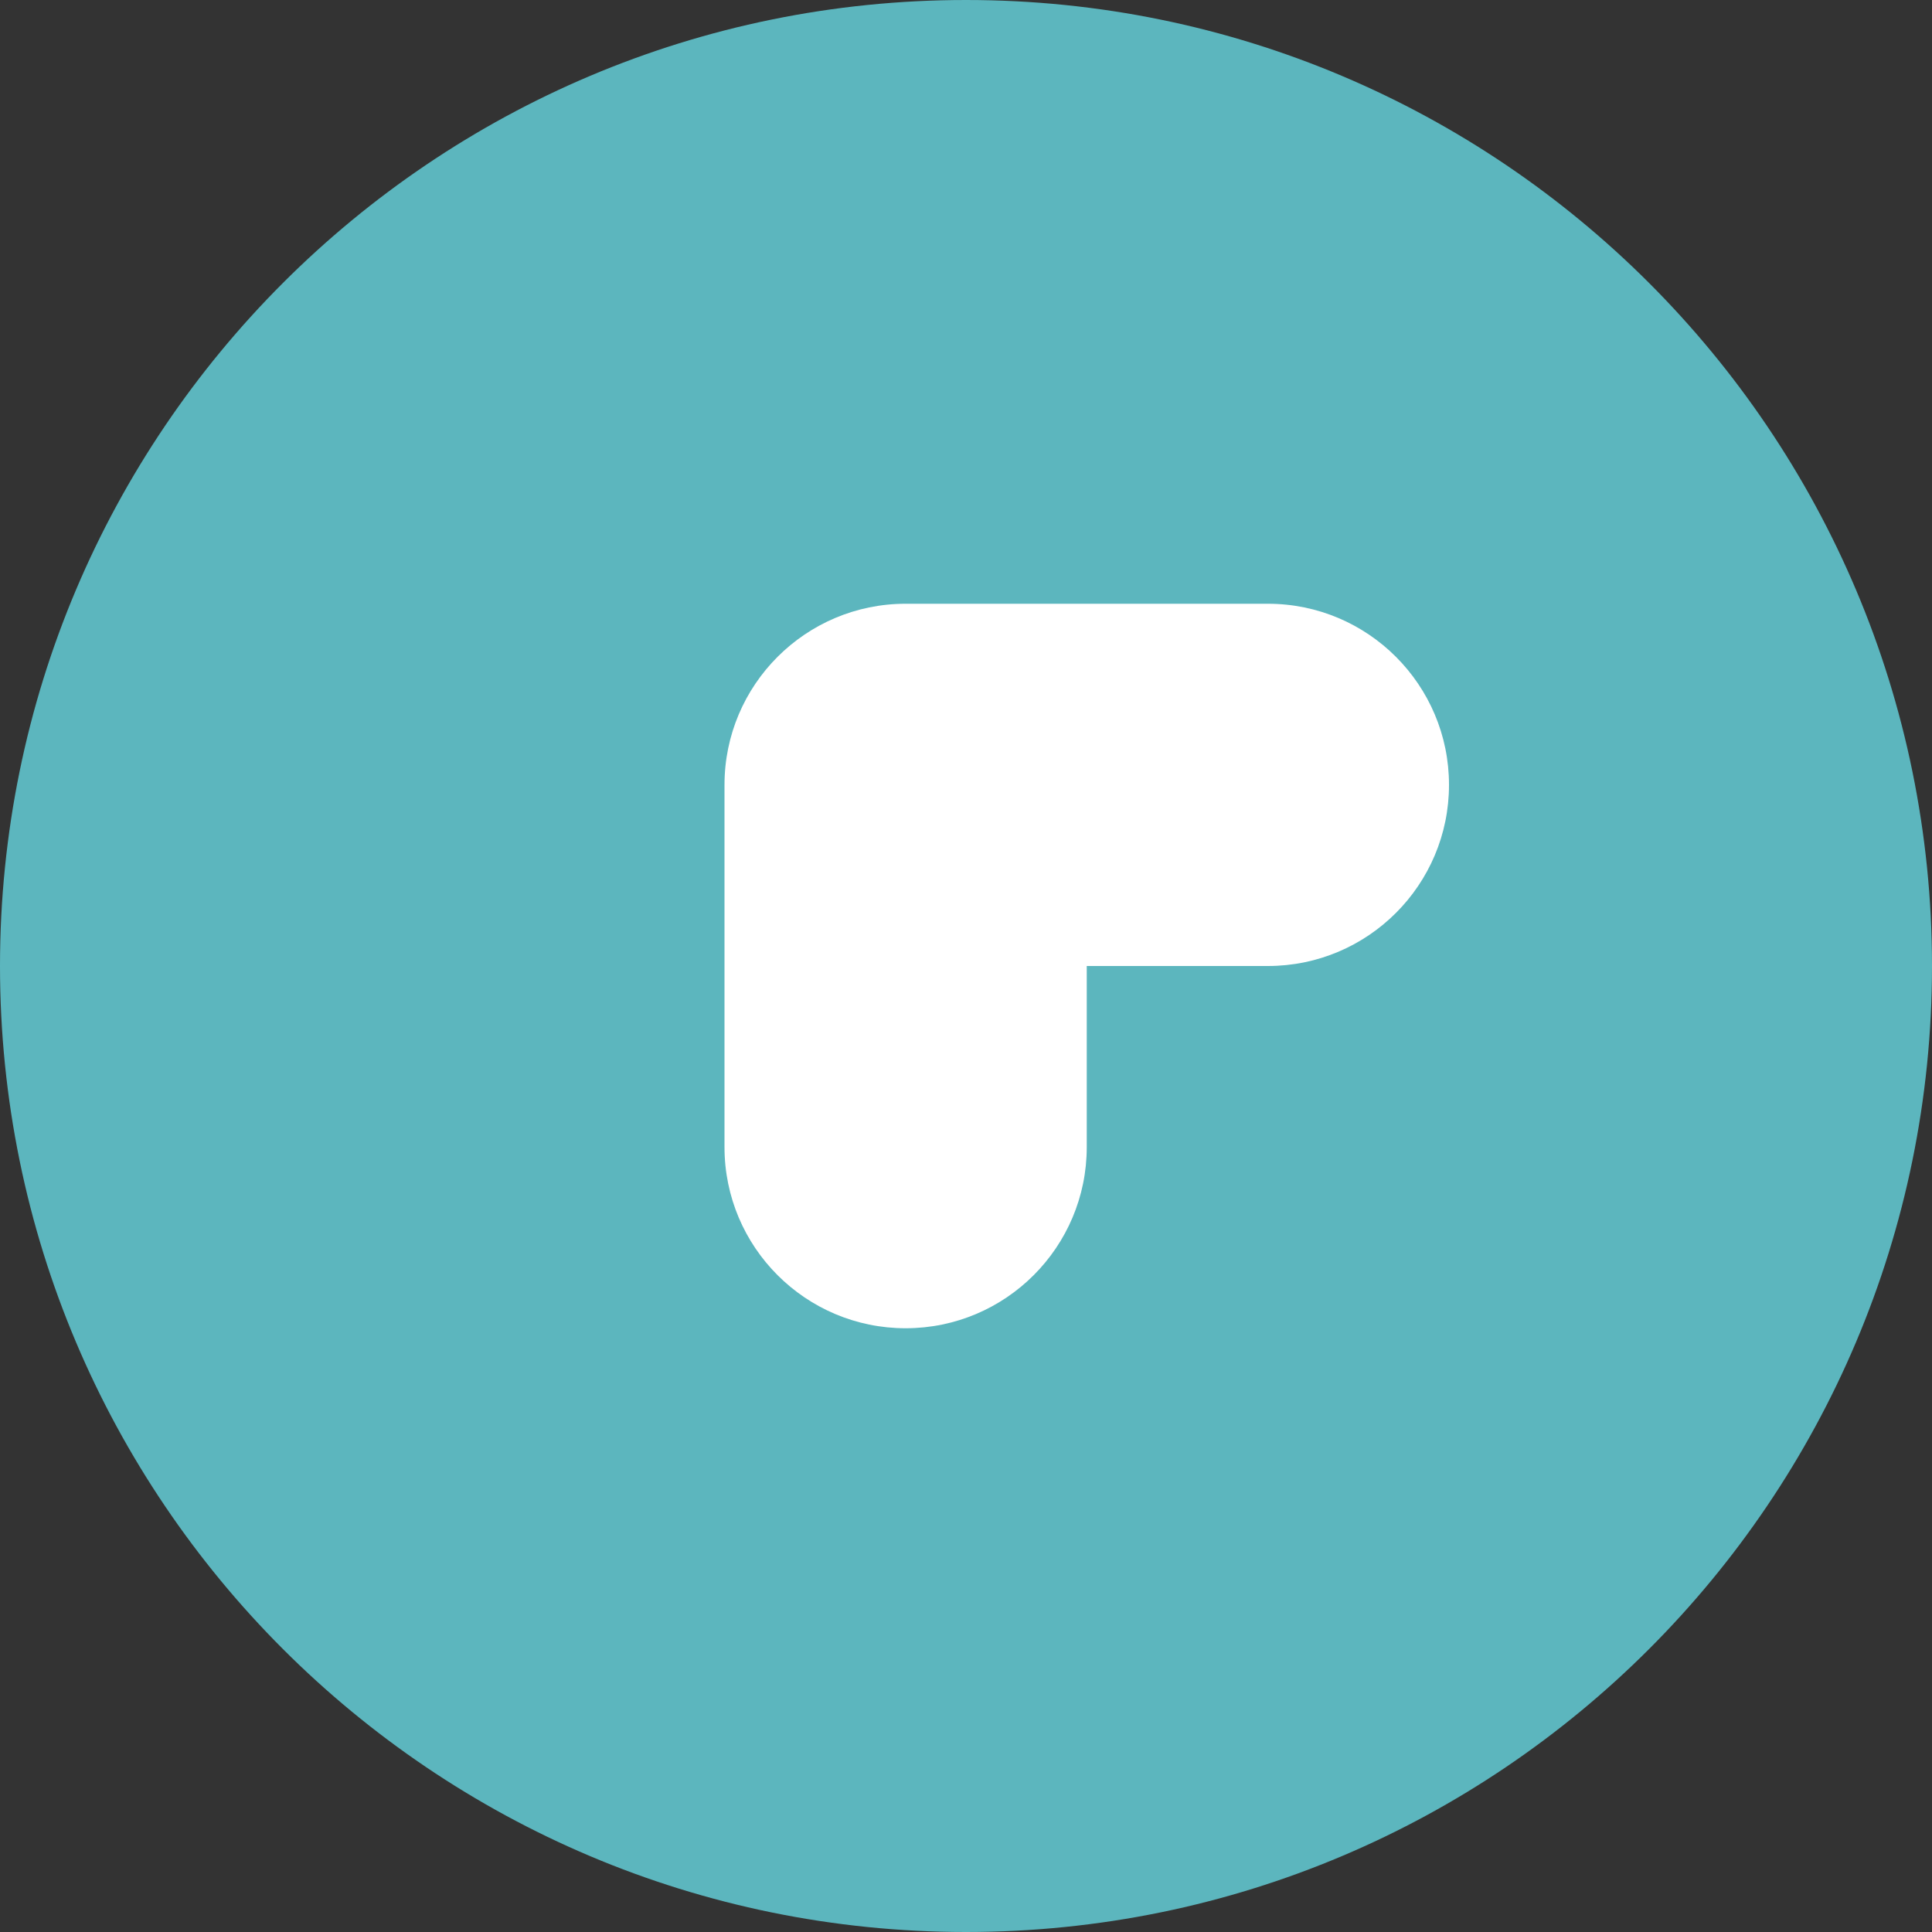 <svg width="16" height="16" viewBox="0 0 16 16" fill="none" xmlns="http://www.w3.org/2000/svg">
<rect x="0" y="0" width="16" height="16" fill="#333333" stroke="none"/>
<path fill-rule="evenodd" clip-rule="evenodd" d="M8 16C12.418 16 16 12.418 16 8C16 3.582 12.418 0 8 0C3.582 0 0 3.582 0 8C0 12.418 3.582 16 8 16Z" fill="#5CB6BE"/>
<path d="M8.25 7.25V6.5H7.5V7.25H8.25ZM7.5 6.5H10.5V5H7.5V6.5ZM10.5 6.5H12C12 5.672 11.328 5 10.5 5V6.5ZM10.5 6.5V8C11.328 8 12 7.328 12 6.5H10.5ZM10.5 6.5H8.25V8H10.5V6.5ZM7.5 7.25V9.5H9V7.25H7.5ZM7.5 9.5V11C8.328 11 9 10.328 9 9.5H7.5ZM7.5 9.5H6C6 10.328 6.672 11 7.5 11V9.5ZM7.5 9.5V6.5H6V9.5H7.5ZM7.5 6.5V5C6.672 5 6 5.672 6 6.5H7.5Z" fill="white"/>
</svg>
